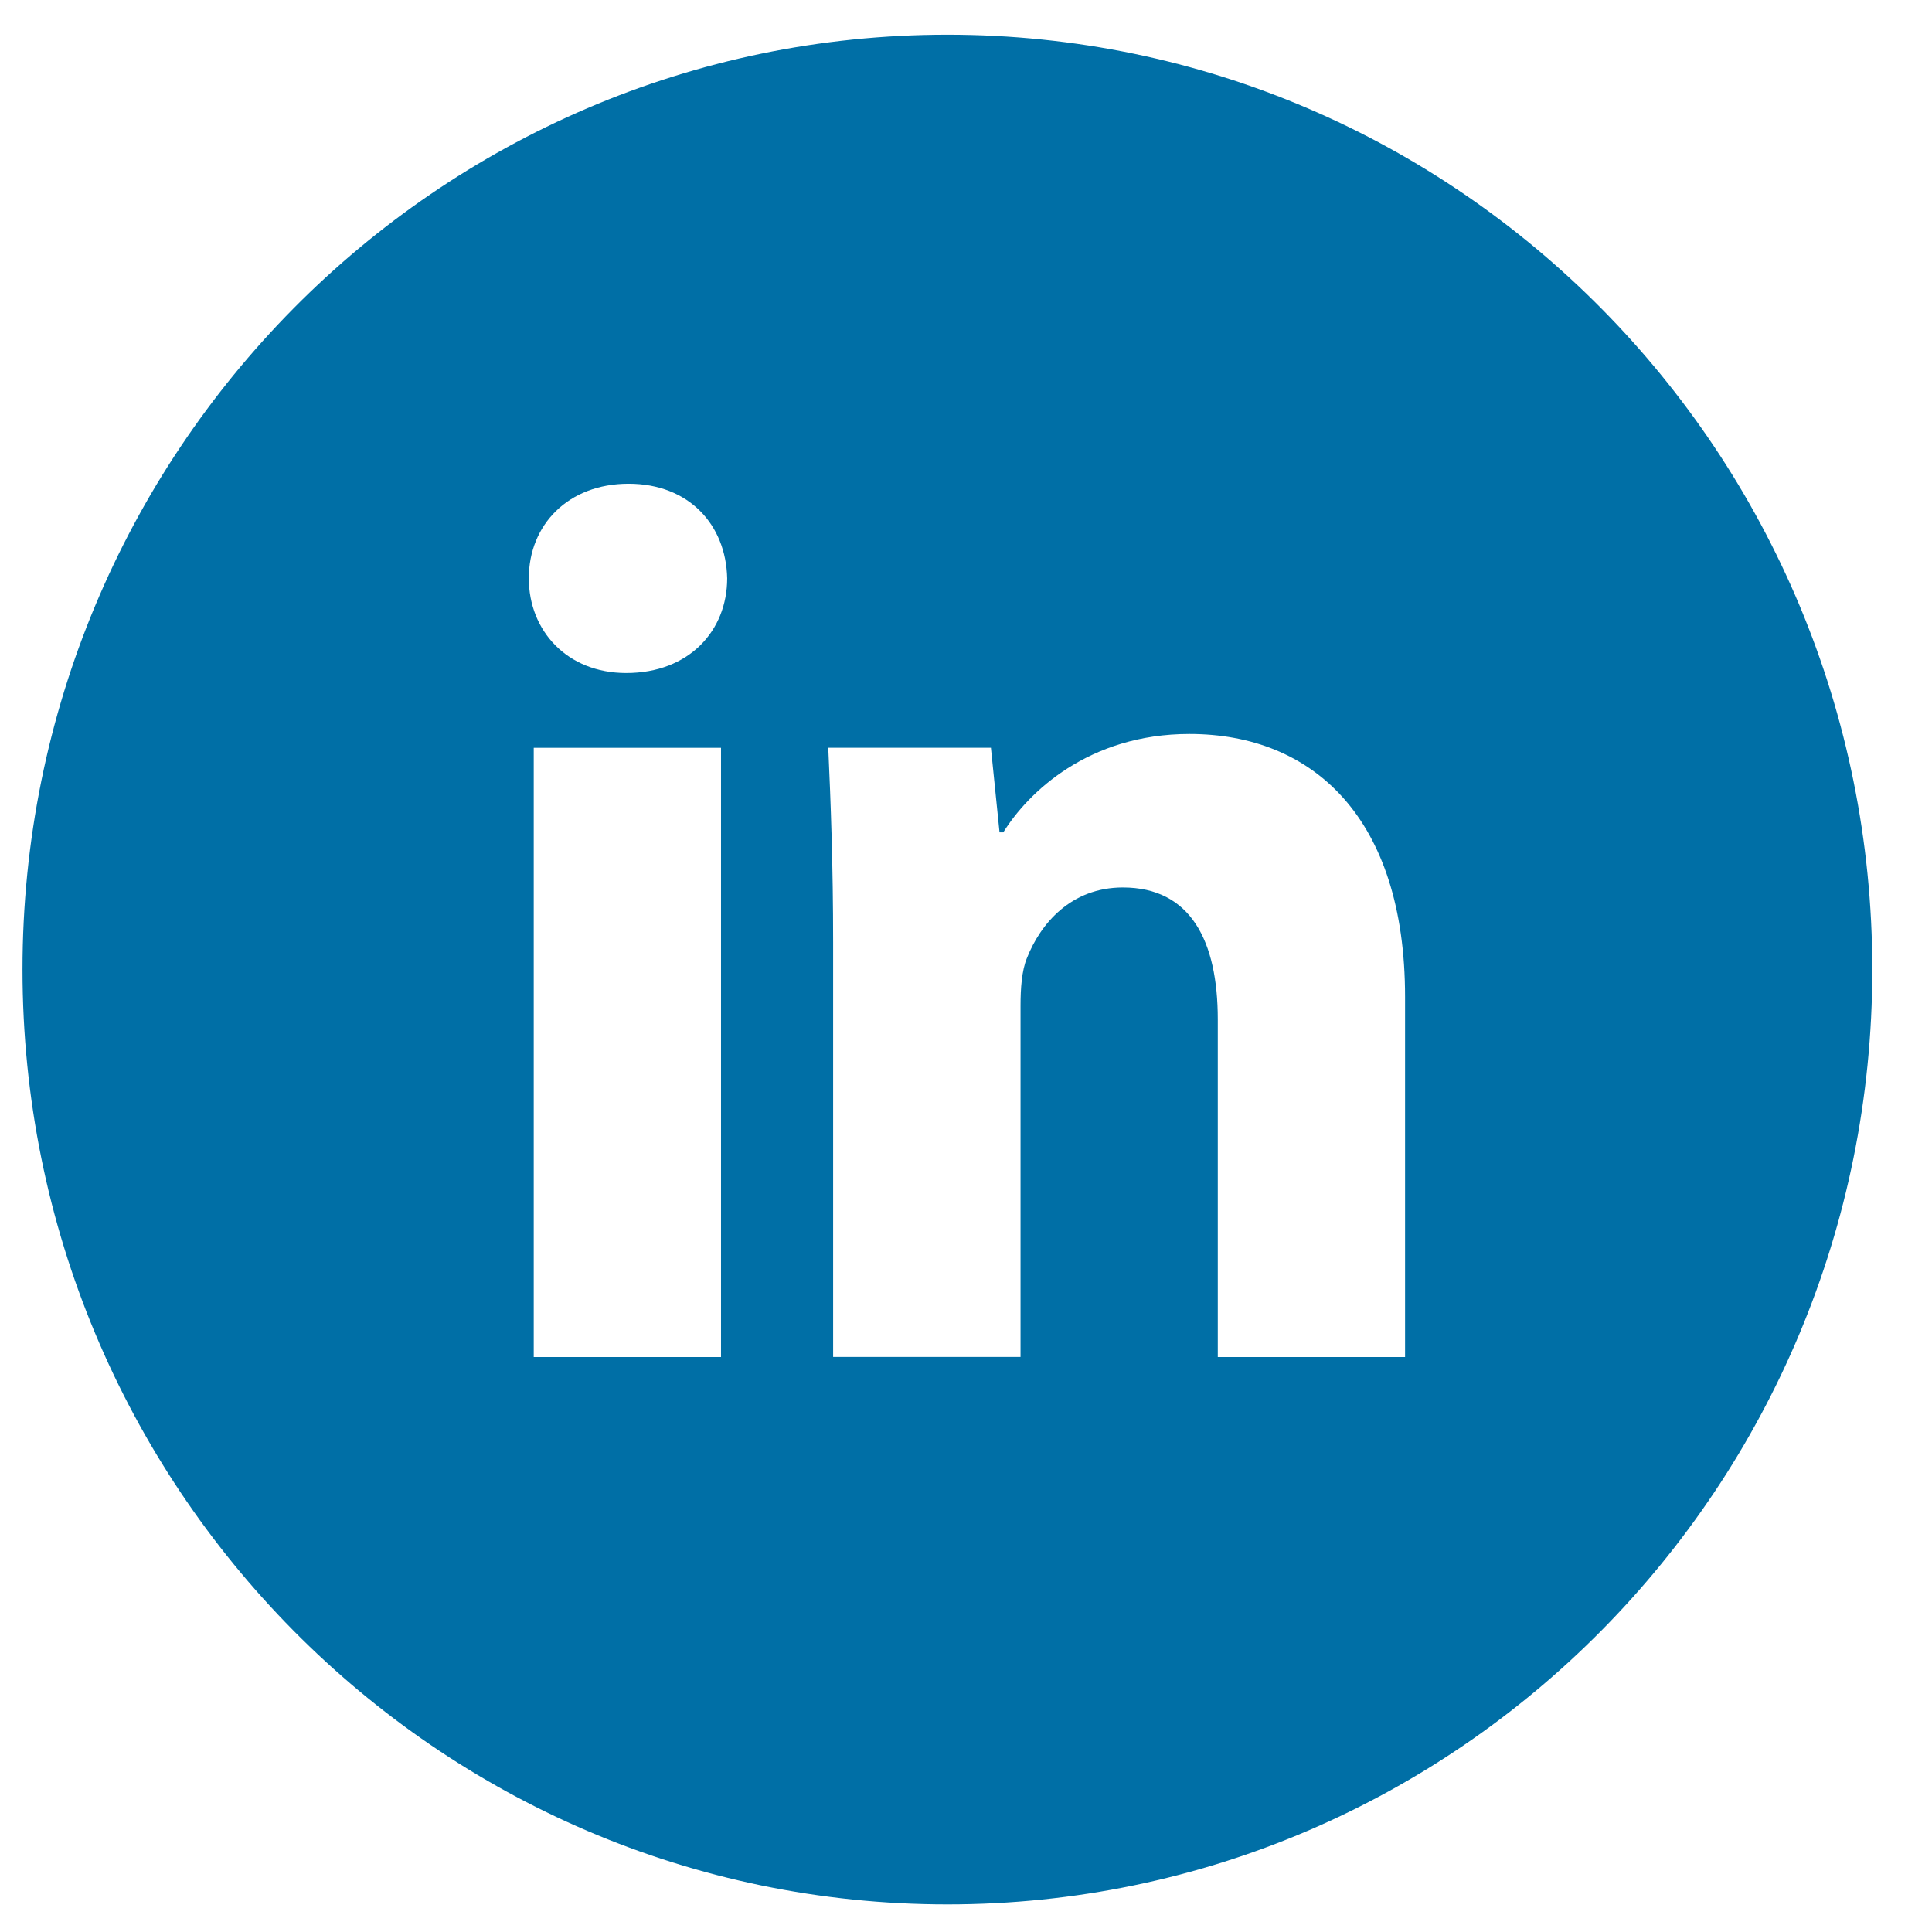<svg width="31" height="31" viewBox="0 0 31 31" fill="#006fa6" xmlns="http://www.w3.org/2000/svg">
<path d="M15.202 0.557C7.006 0.557 0.361 7.273 0.361 15.557C0.361 23.841 7.006 30.557 15.202 30.557C23.398 30.557 30.042 23.841 30.042 15.557C30.042 7.273 23.398 0.557 15.202 0.557ZM11.569 21.774H8.564V11.999H11.569V21.774ZM10.048 10.799C9.099 10.799 8.485 10.12 8.485 9.279C8.485 8.421 9.117 7.762 10.086 7.762C11.056 7.762 11.649 8.421 11.668 9.279C11.668 10.12 11.056 10.799 10.048 10.799ZM22.545 21.774H19.54V16.357C19.54 15.096 19.104 14.24 18.017 14.24C17.187 14.24 16.694 14.82 16.476 15.377C16.395 15.576 16.375 15.857 16.375 16.137V21.773H13.368V15.117C13.368 13.896 13.33 12.876 13.29 11.998H15.9L16.038 13.356H16.098C16.494 12.718 17.463 11.777 19.085 11.777C21.062 11.777 22.545 13.117 22.545 15.995V21.774Z" fill="inherit"/>
</svg>
